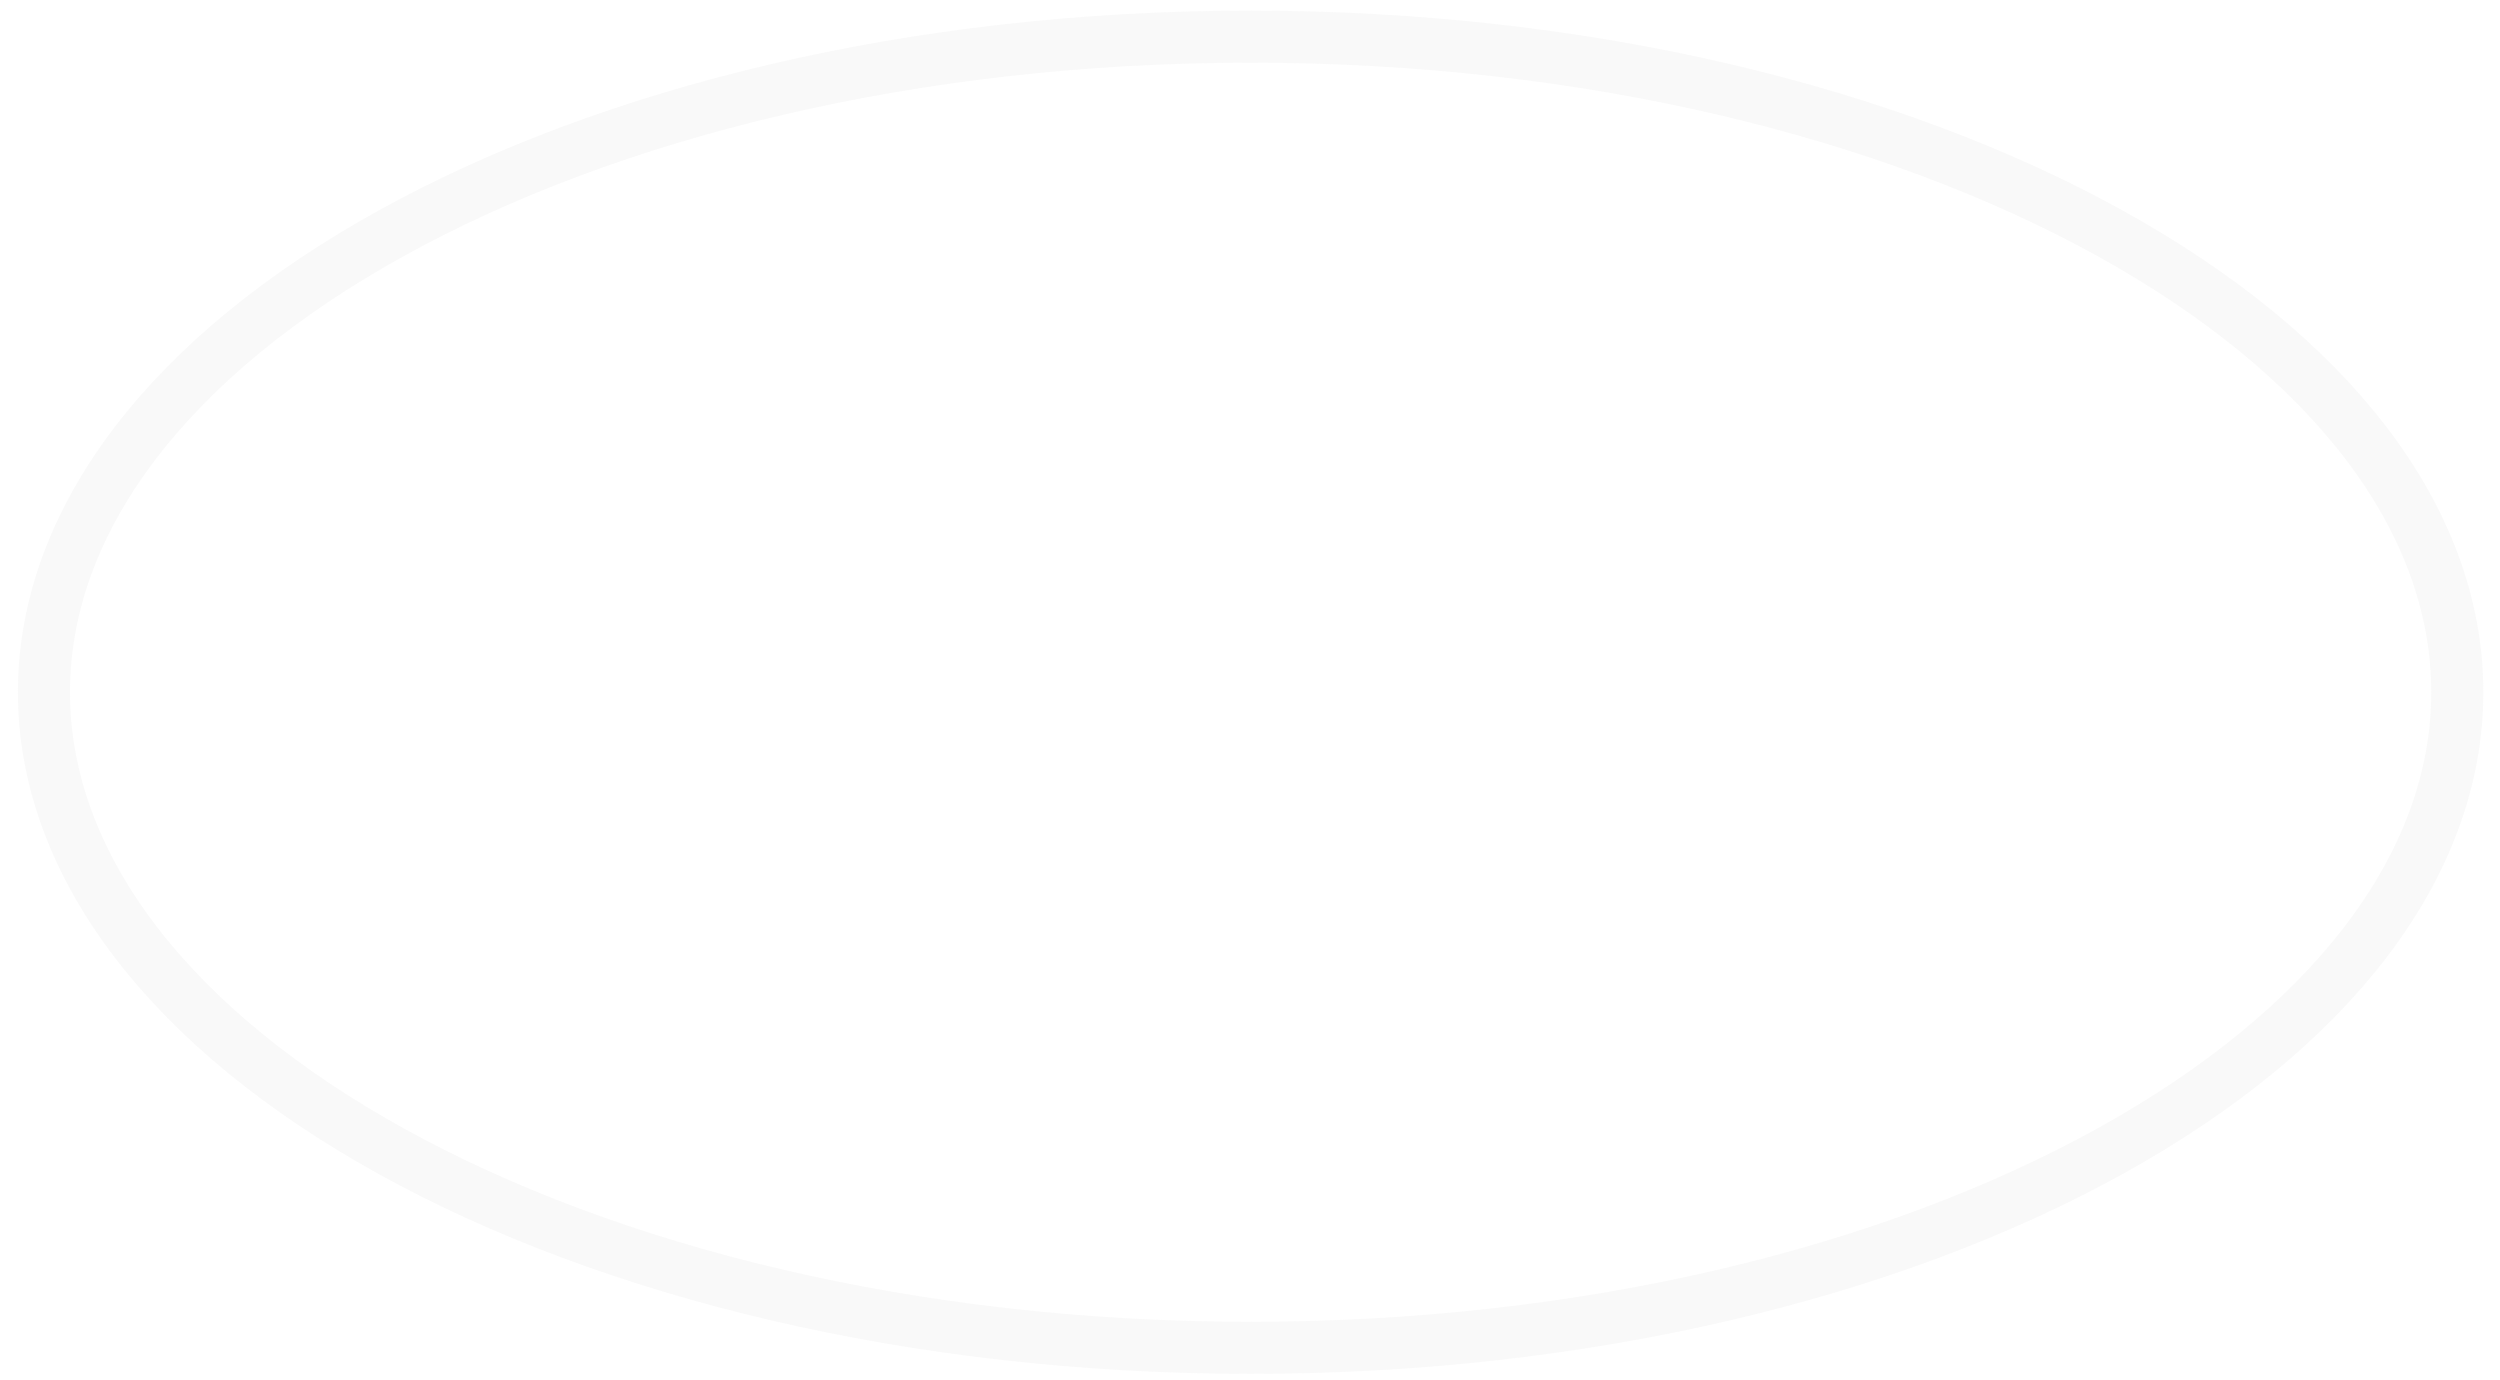 <svg width="96" height="53" viewBox="0 0 96 53" fill="none" xmlns="http://www.w3.org/2000/svg">
<path id="Ellipse 1251" d="M94.36 26.582C94.36 33.279 89.438 39.556 81.011 44.215C72.62 48.855 60.959 51.756 48.024 51.756C35.089 51.756 23.428 48.855 15.037 44.215C6.61 39.556 1.688 33.279 1.688 26.582C1.688 19.885 6.61 13.609 15.037 8.95C23.428 4.309 35.089 1.408 48.024 1.408C60.959 1.408 72.62 4.309 81.011 8.95C89.438 13.609 94.36 19.885 94.36 26.582Z" stroke="#D9D9D9" stroke-opacity="0.15" stroke-width="2"/>
</svg>
